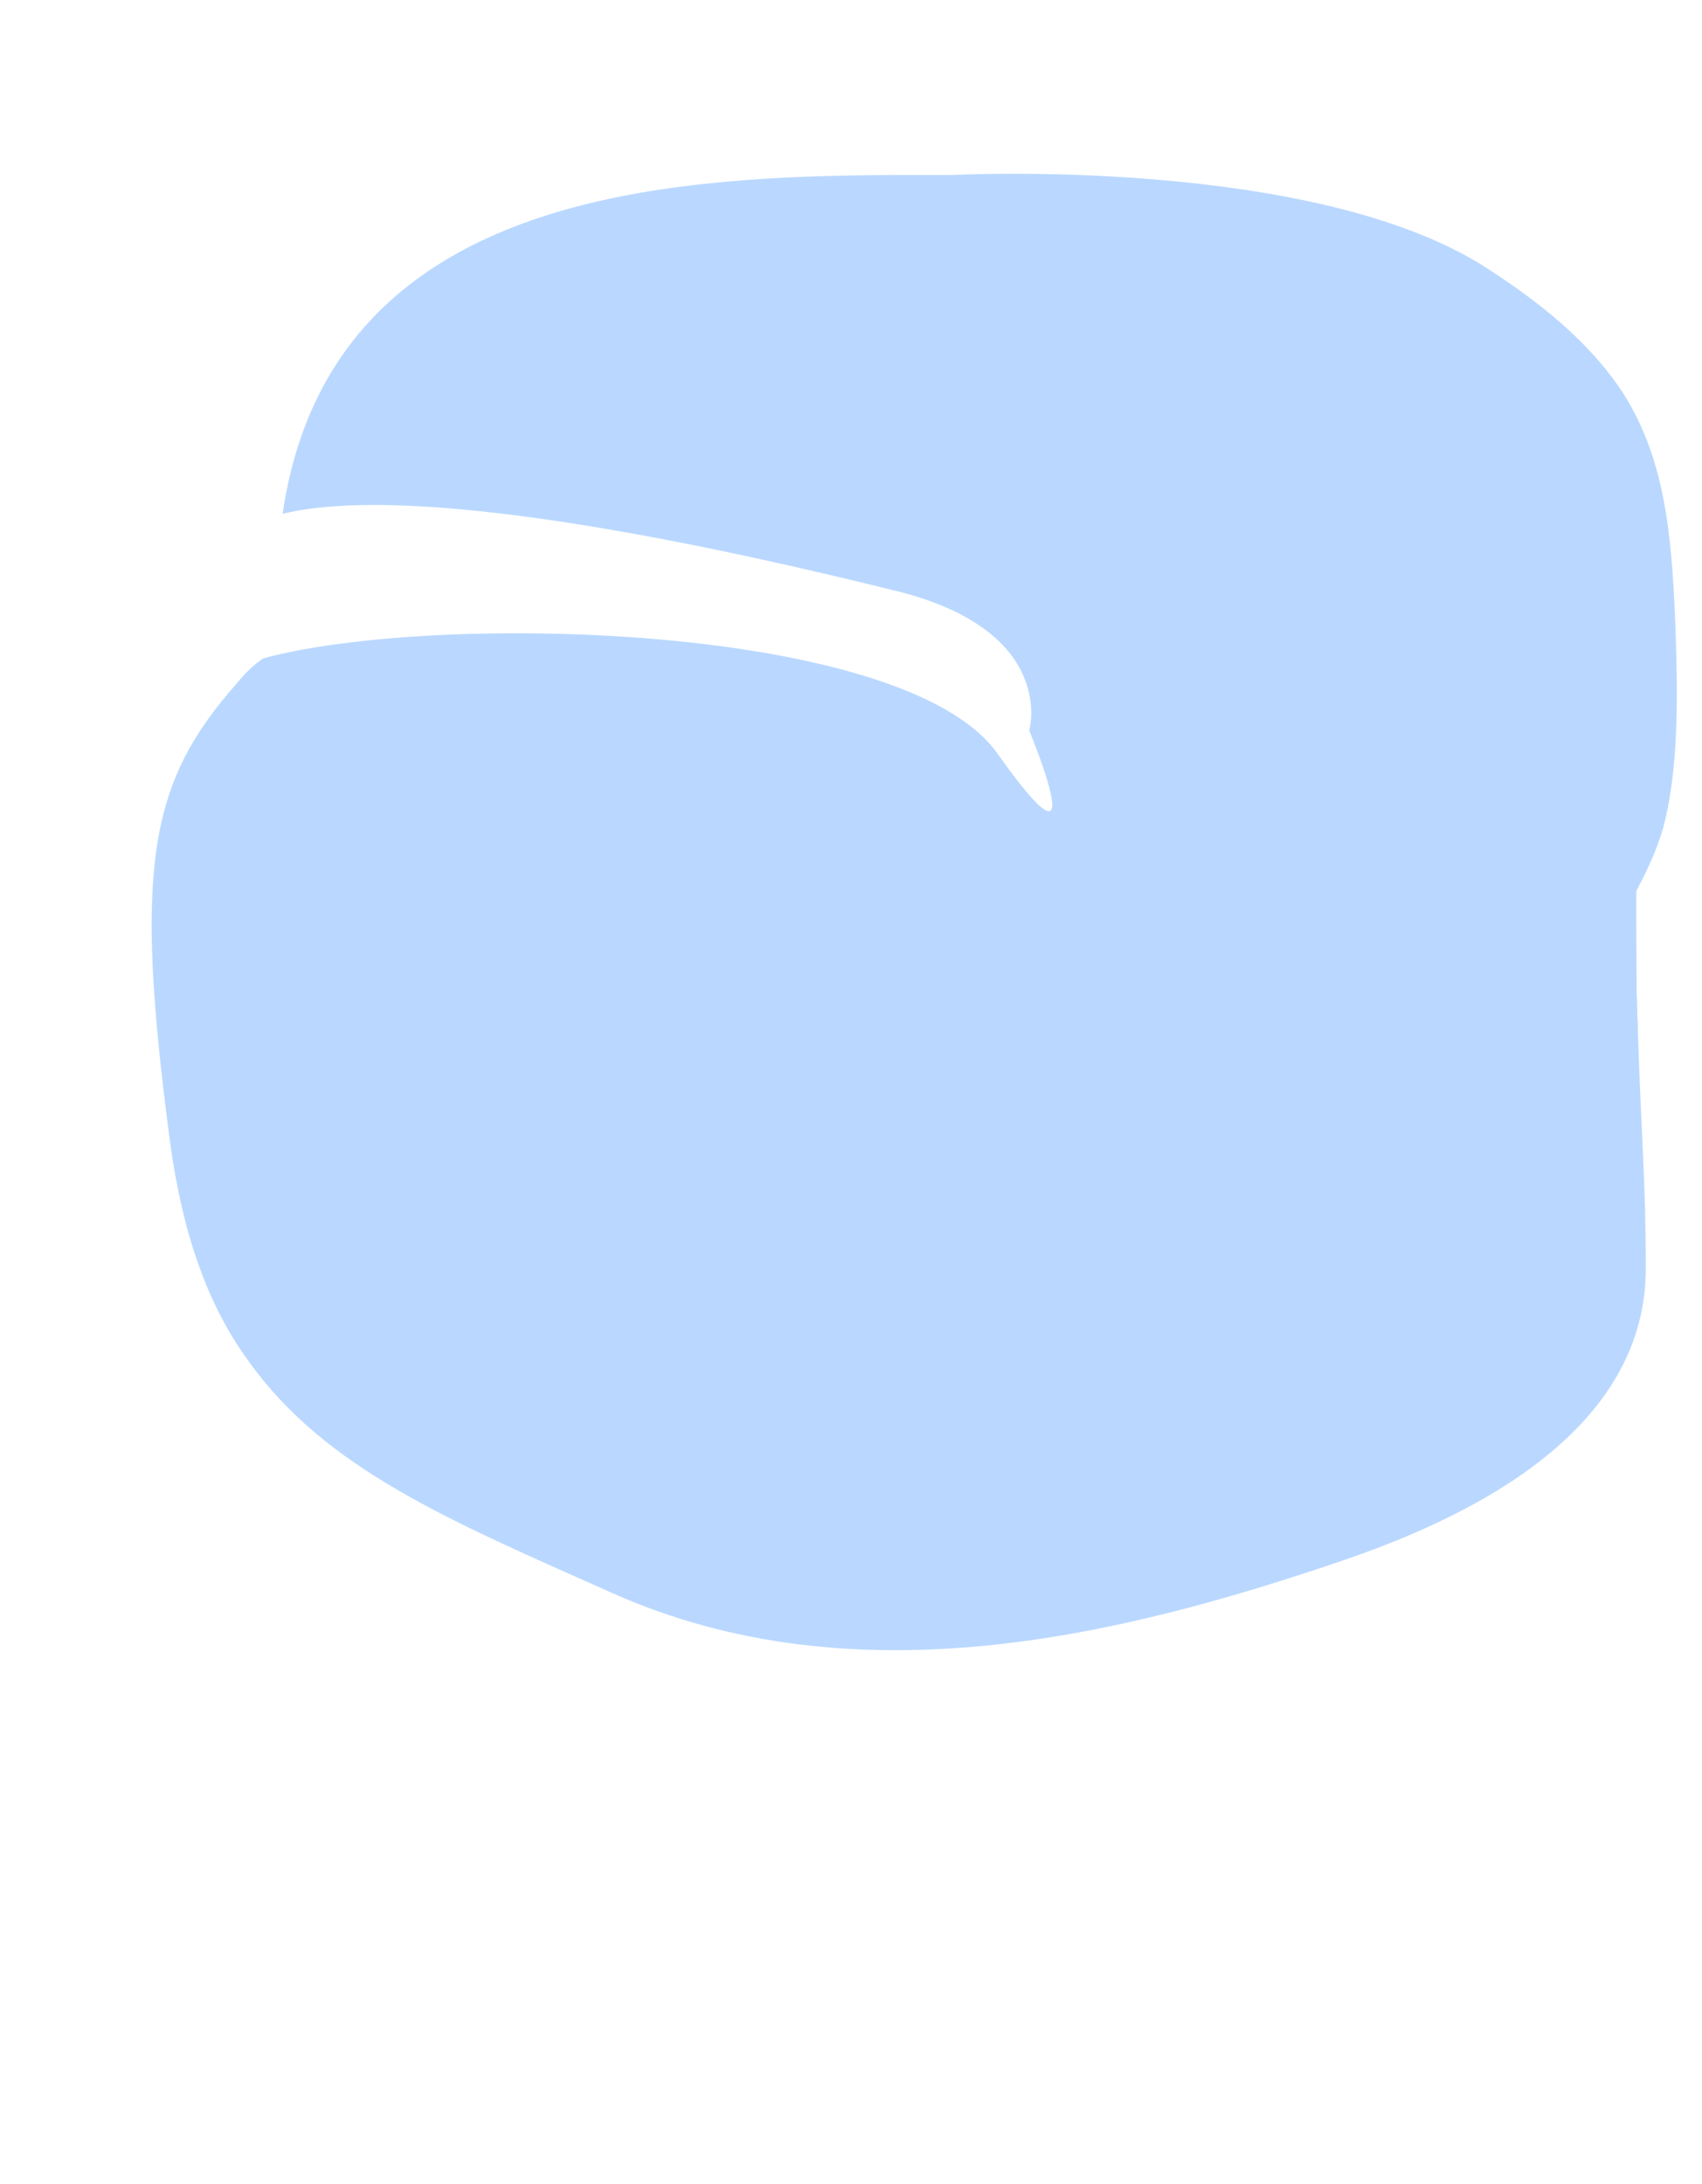 <svg height="136" viewBox="0 0 106 136" width="106" xmlns="http://www.w3.org/2000/svg"><g fill="none" fill-rule="evenodd" transform="translate(1 2)"><path d="m95 117.4c0 4.1-.7 8.1-8.3 10.6s-22.7 3.4-22.7 3.4l-7-6.1-6.3 7.4s-10.6-.4-19.6-2.3c-9-1.8-10.6-5.6-11.7-13-.9-6-.2-12.2.7-19.3.2-1.7.4-3.4.6-5.1 0-.3.1-.6.1-.9l35 7.4 32.8-7.9c.9 2.5 1.6 4.8 2.3 6.9 3.1 9.5 4.1 15.6 4.1 18.9z" fill-rule="nonzero"/><path d="m91 98.5c-2.5 1.4-5.5 2.7-8.9 3.9-14.4 4.9-32.4 9.4-48.8 2-4.9-2.2-9.3-4.2-13.2-6.3.2-1.7.4-3.4.6-5.1 0-.3.1-.6.1-.9l35 7.4 32.8-7.9c1 2.5 1.8 4.8 2.4 6.9z" fill-rule="nonzero"/><path d="m100.7 49.1c2.6-4.3 2.9-9.8 2.7-16-.4-12.8-1.1-18.7-12.8-26.3-11.7-7.6-36-6.3-36-6.3-15.2.2-47.9-1.6-45.2 32-1 .6-1.8 1.4-2.7 2.4-5.8 6.7-7 12.4-4.5 31.3s13.3 23.2 29.7 30.6 34.4 2.9 48.8-2 20.7-11.9 20.7-20-.7-10.8-.7-24.7c0-.4 0-.7 0-1z" fill-rule="nonzero"/><path d="m100.9 53.5v.8c0 3.1 0 5.6.1 7.7.2 6.6.5 9.4.5 15 0 7.4-5.8 13.8-19.2 18.3-13.3 4.5-30 8.7-45.2 1.9-10.1-4.5-17.8-7.7-22.6-14.4-2.5-3.4-4.1-7.8-4.9-13.6-2.3-17.3-1.3-22.5 4.2-28.7.5-.6 1-1.1 1.6-1.5 10.7-2.9 39.9-2.2 45.7 5.9 6.3 8.9 2-1.4 2-1.4s1.8-6.2-8.3-8.7-29.6-6.9-38.2-4.8c1.1-7.5 4.7-12.3 9.5-15.4 3.7-2.4 8.2-3.8 12.8-4.6 7-1.2 14.3-1.1 19.4-1.1 0 0 22.5-1.2 33.3 5.8 4.2 2.7 6.8 5.2 8.5 7.8 2.7 4.3 3.1 9.1 3.3 16.3.1 4 0 7.6-.8 10.7-.4 1.4-1 2.7-1.7 4z" fill="#bad8ff" fill-rule="nonzero"/><path d="m103.2 36c0 16.5-5.4 16.4-5.4 25.3s-7 16.5-23 22-35.9 10.4-54.2 2.2c-2.2-1-4.3-1.9-6.2-2.8-2.5-3.4-4.1-7.8-4.9-13.6-2.3-17.3-1.3-22.5 4.2-28.7.5-.6 1-1.1 1.6-1.5 10.7-2.9 39.9-2.2 45.7 5.9 6.3 8.9 2-1.4 2-1.4s1.8-6.2-8.3-8.7-29.6-6.9-38.2-4.8c1.1-7.5 4.7-12.3 9.5-15.4 3.7-2.4 8.2-3.8 12.8-4.6 7-1.2 14.3-1.1 19.4-1.1 0 0 22.5-1.2 33.3 5.8 4.2 2.7 6.8 5.2 8.5 7.8 2.3 3.3 4.1 6.4 3.2 13.6z" fill-rule="nonzero"/><path d="m62.1 59s0 .1-.1.2c-.1-.1.1-.2.1-.2z" fill="#bad8ff" fill-rule="nonzero"/><path d="m100.9 53.4v.8c0 3.1 0 5.6.1 7.7h-.1c-24.1 10.1-36.7 3.1-36.7 3.1s-2 5.8-16.4 7.9c-16.9 2.5-24.4-3.4-23.4-8.4 0 0 1.7 1.6 8.4 3.2 6.2 1.5 9.9.6 18.5-.2 8-.7 10.4-7.2 10.8-8.3.3.1 1.8.4 7.3.7 9 .4 22.6-1.7 30.2-8.1 1.1-.9 2.1-1.7 2.9-2.4-.4 1.5-.9 2.8-1.6 4z" fill="#bad8ff" fill-rule="nonzero"/><g stroke-linecap="round" stroke-linejoin="round" stroke-width="3"><path d="m41.2.8c5-.3 9.7-.3 13.4-.3 0 0 24.3-1.3 36 6.3s12.4 13.5 12.8 26.3-1.3 22.3-20.5 25.4c-13.9 2.3-19 1.3-20.7.5"/><path d="m28.4 2.9c.2-.1.4-.1.7-.2"/><path d="m9.3 32.5c-1.2-14.7 4.4-22.6 12.4-26.9"/><path d="m59.2 37.6c2.8 2.6 4.5 6.4 4.6 12.1.2 17.8-16 18.7-22 18.9-4.9.2-9.9.4-16.7-4.4"/><path d="m100.7 49.1v.9c0 13.9.7 16.6.7 24.7s-6.3 15.1-20.7 20-32.4 9.4-48.8 2-27.2-11.7-29.7-30.6-1.3-24.5 4.5-31.3c5.8-6.7 14.4-5.2 27.4-3.8 5.1.5 10.7.8 15.7 2"/><path d="m57 125.2.5-20.6"/><path d="m19.6 102.7c-.6 5.2-.8 10-.1 14.6 1.1 7.4 2.7 11.2 11.7 13s19.6 2.2 19.6 2.2l1.8-2.2"/><path d="m88.7 91.6c4.7 13.5 6.3 21.7 6.3 25.8s-.7 8.1-8.3 10.6-22.7 3.4-22.7 3.4l-7-6.1"/><path d="m47.5 109.9 13.8 7.8"/><path d="m67.1 109.9-13.8 7.8"/></g></g></svg>